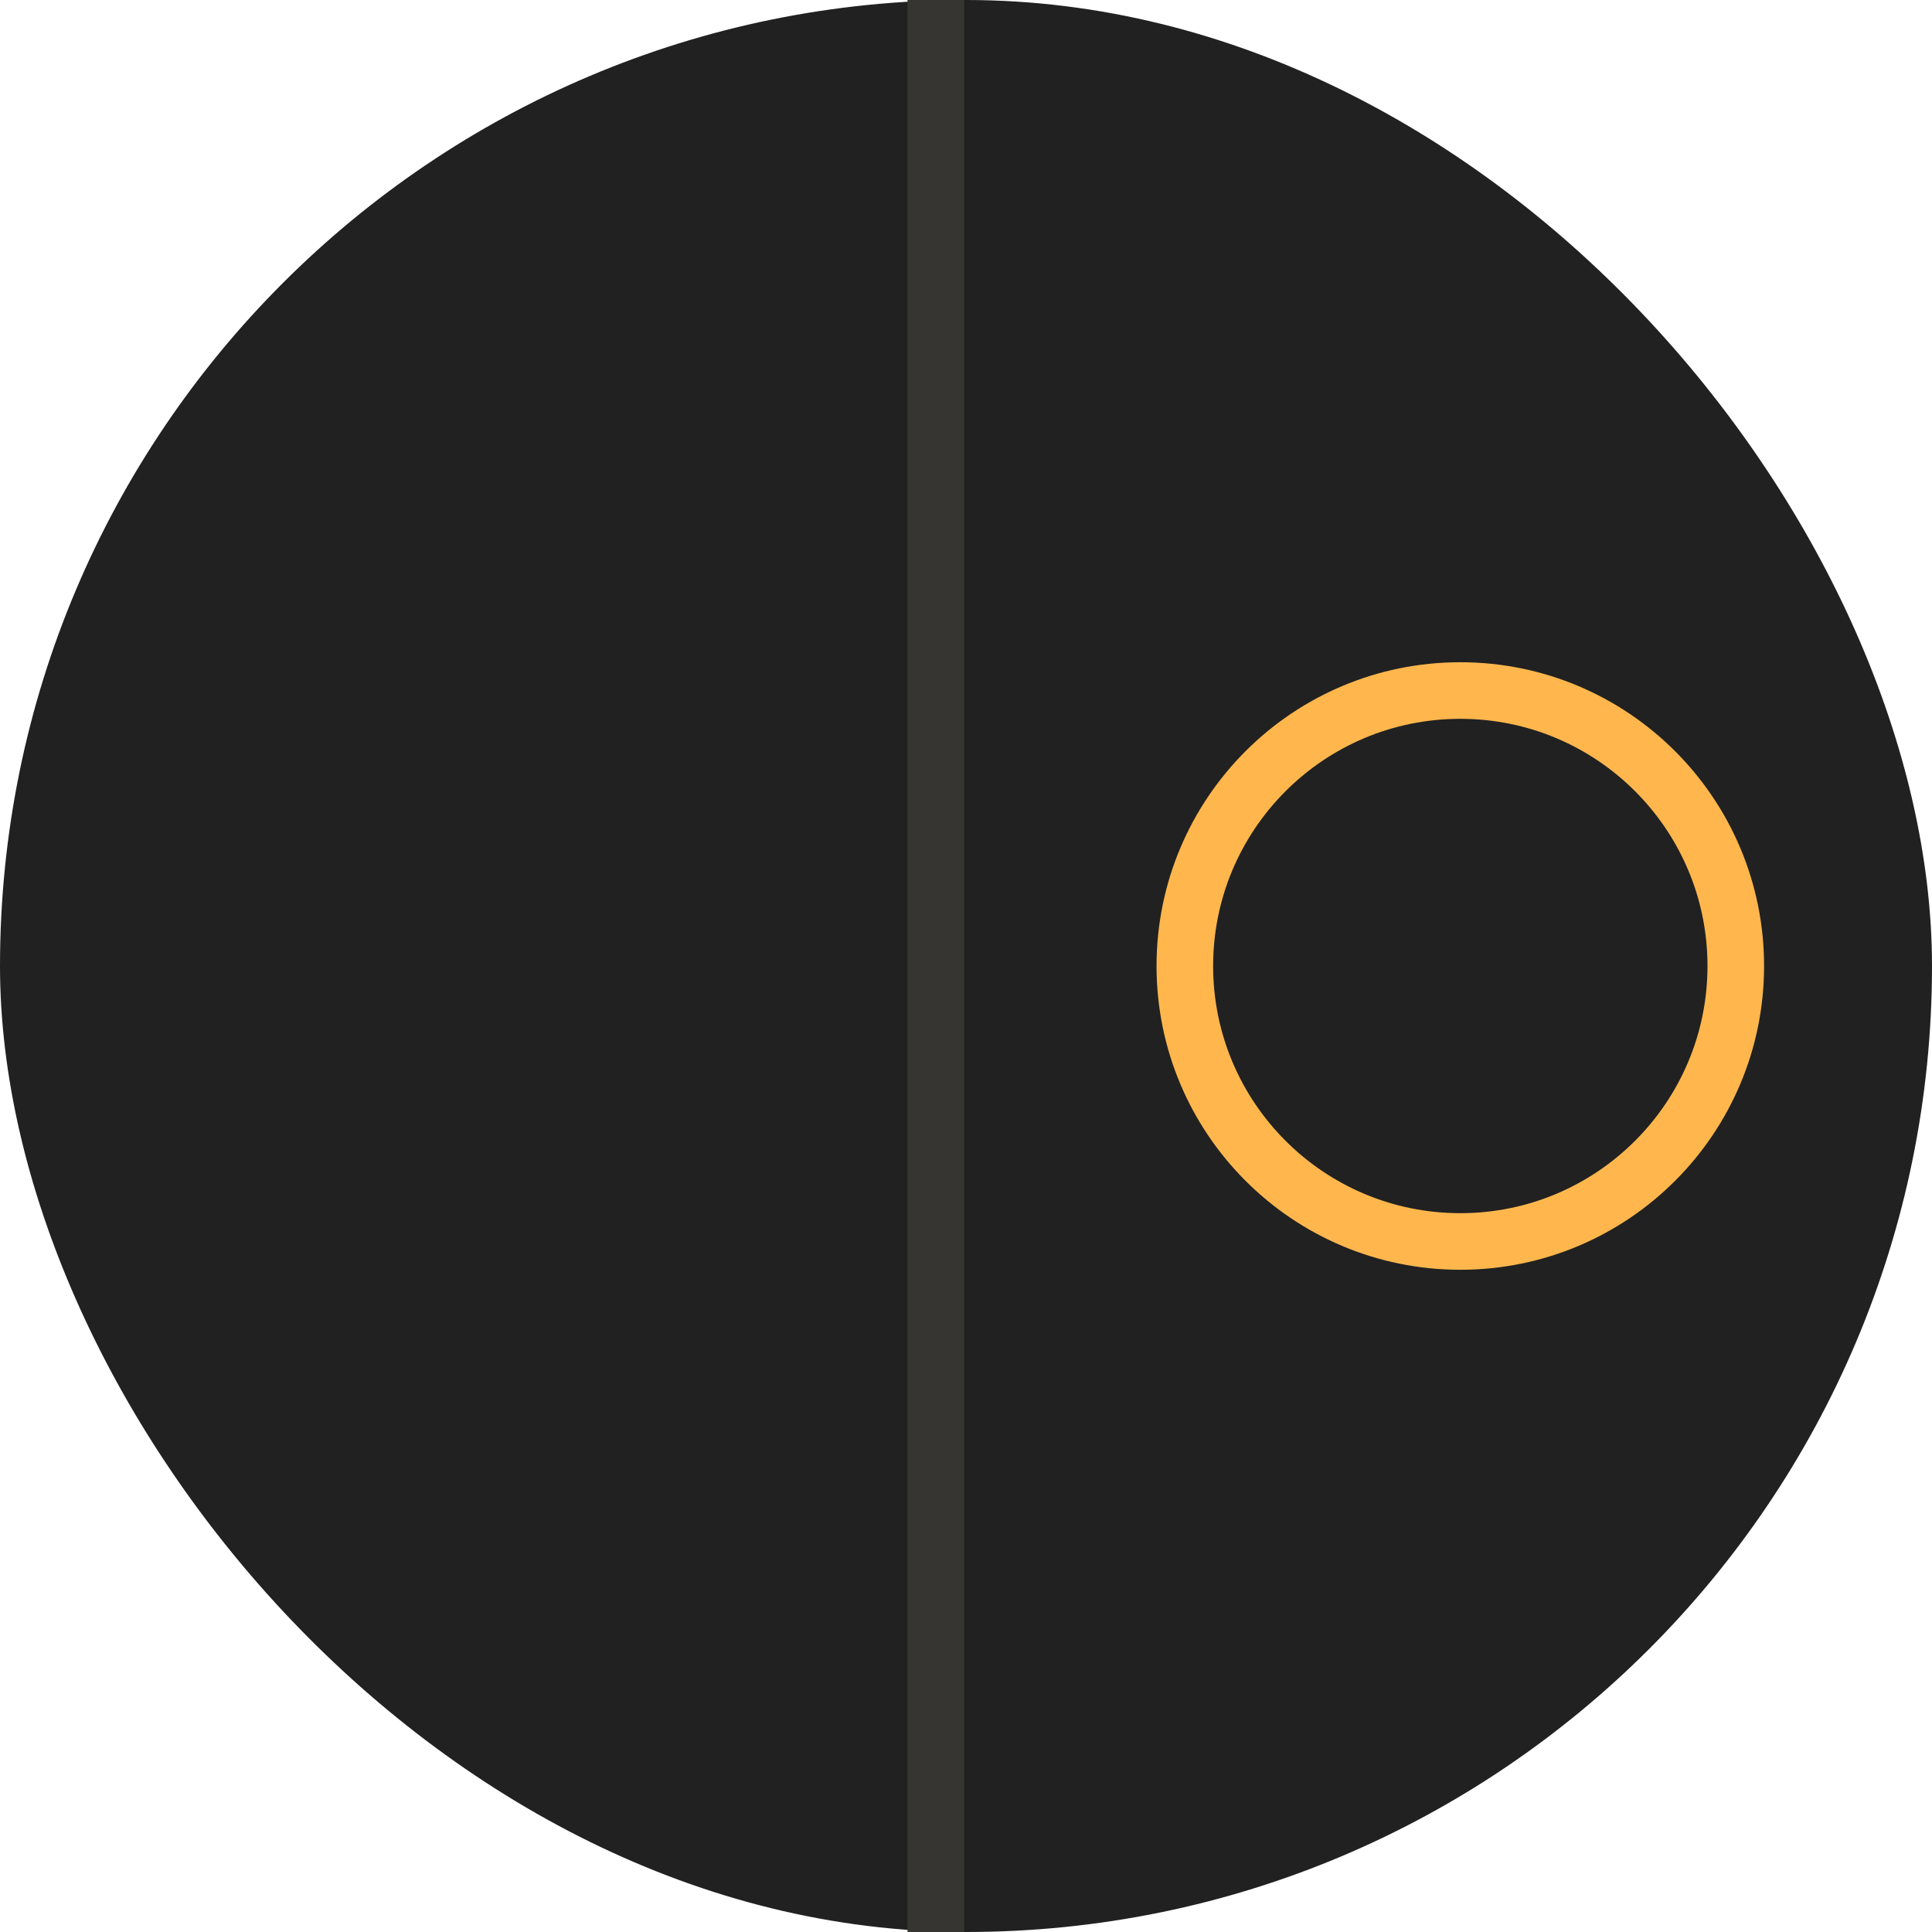 <?xml version="1.0" encoding="UTF-8"?>
<svg width="96px" height="96px" viewBox="0 0 96 96" version="1.1" xmlns="http://www.w3.org/2000/svg" xmlns:xlink="http://www.w3.org/1999/xlink">
    <!-- Generator: Sketch 54 (76480) - https://sketchapp.com -->
    <title>xhdpi/ic_launcher_round</title>
    <desc>Created with Sketch.</desc>
    <g id="xhdpi/ic_launcher_round" stroke="none" stroke-width="1" fill="none" fill-rule="evenodd">
        <g id="Icon" fill-rule="nonzero">
            <rect id="Rectangle" fill="#212121" x="0" y="0" width="96" height="96" rx="48"></rect>
            <path d="M46.5,0 L46.5,96" id="Line" stroke="#373532" stroke-width="2.812"></path>
            <circle id="Oval" stroke="#FFB74D" stroke-width="2.812" cx="72.562" cy="48" r="13.688"></circle>
        </g>
    </g>
</svg>